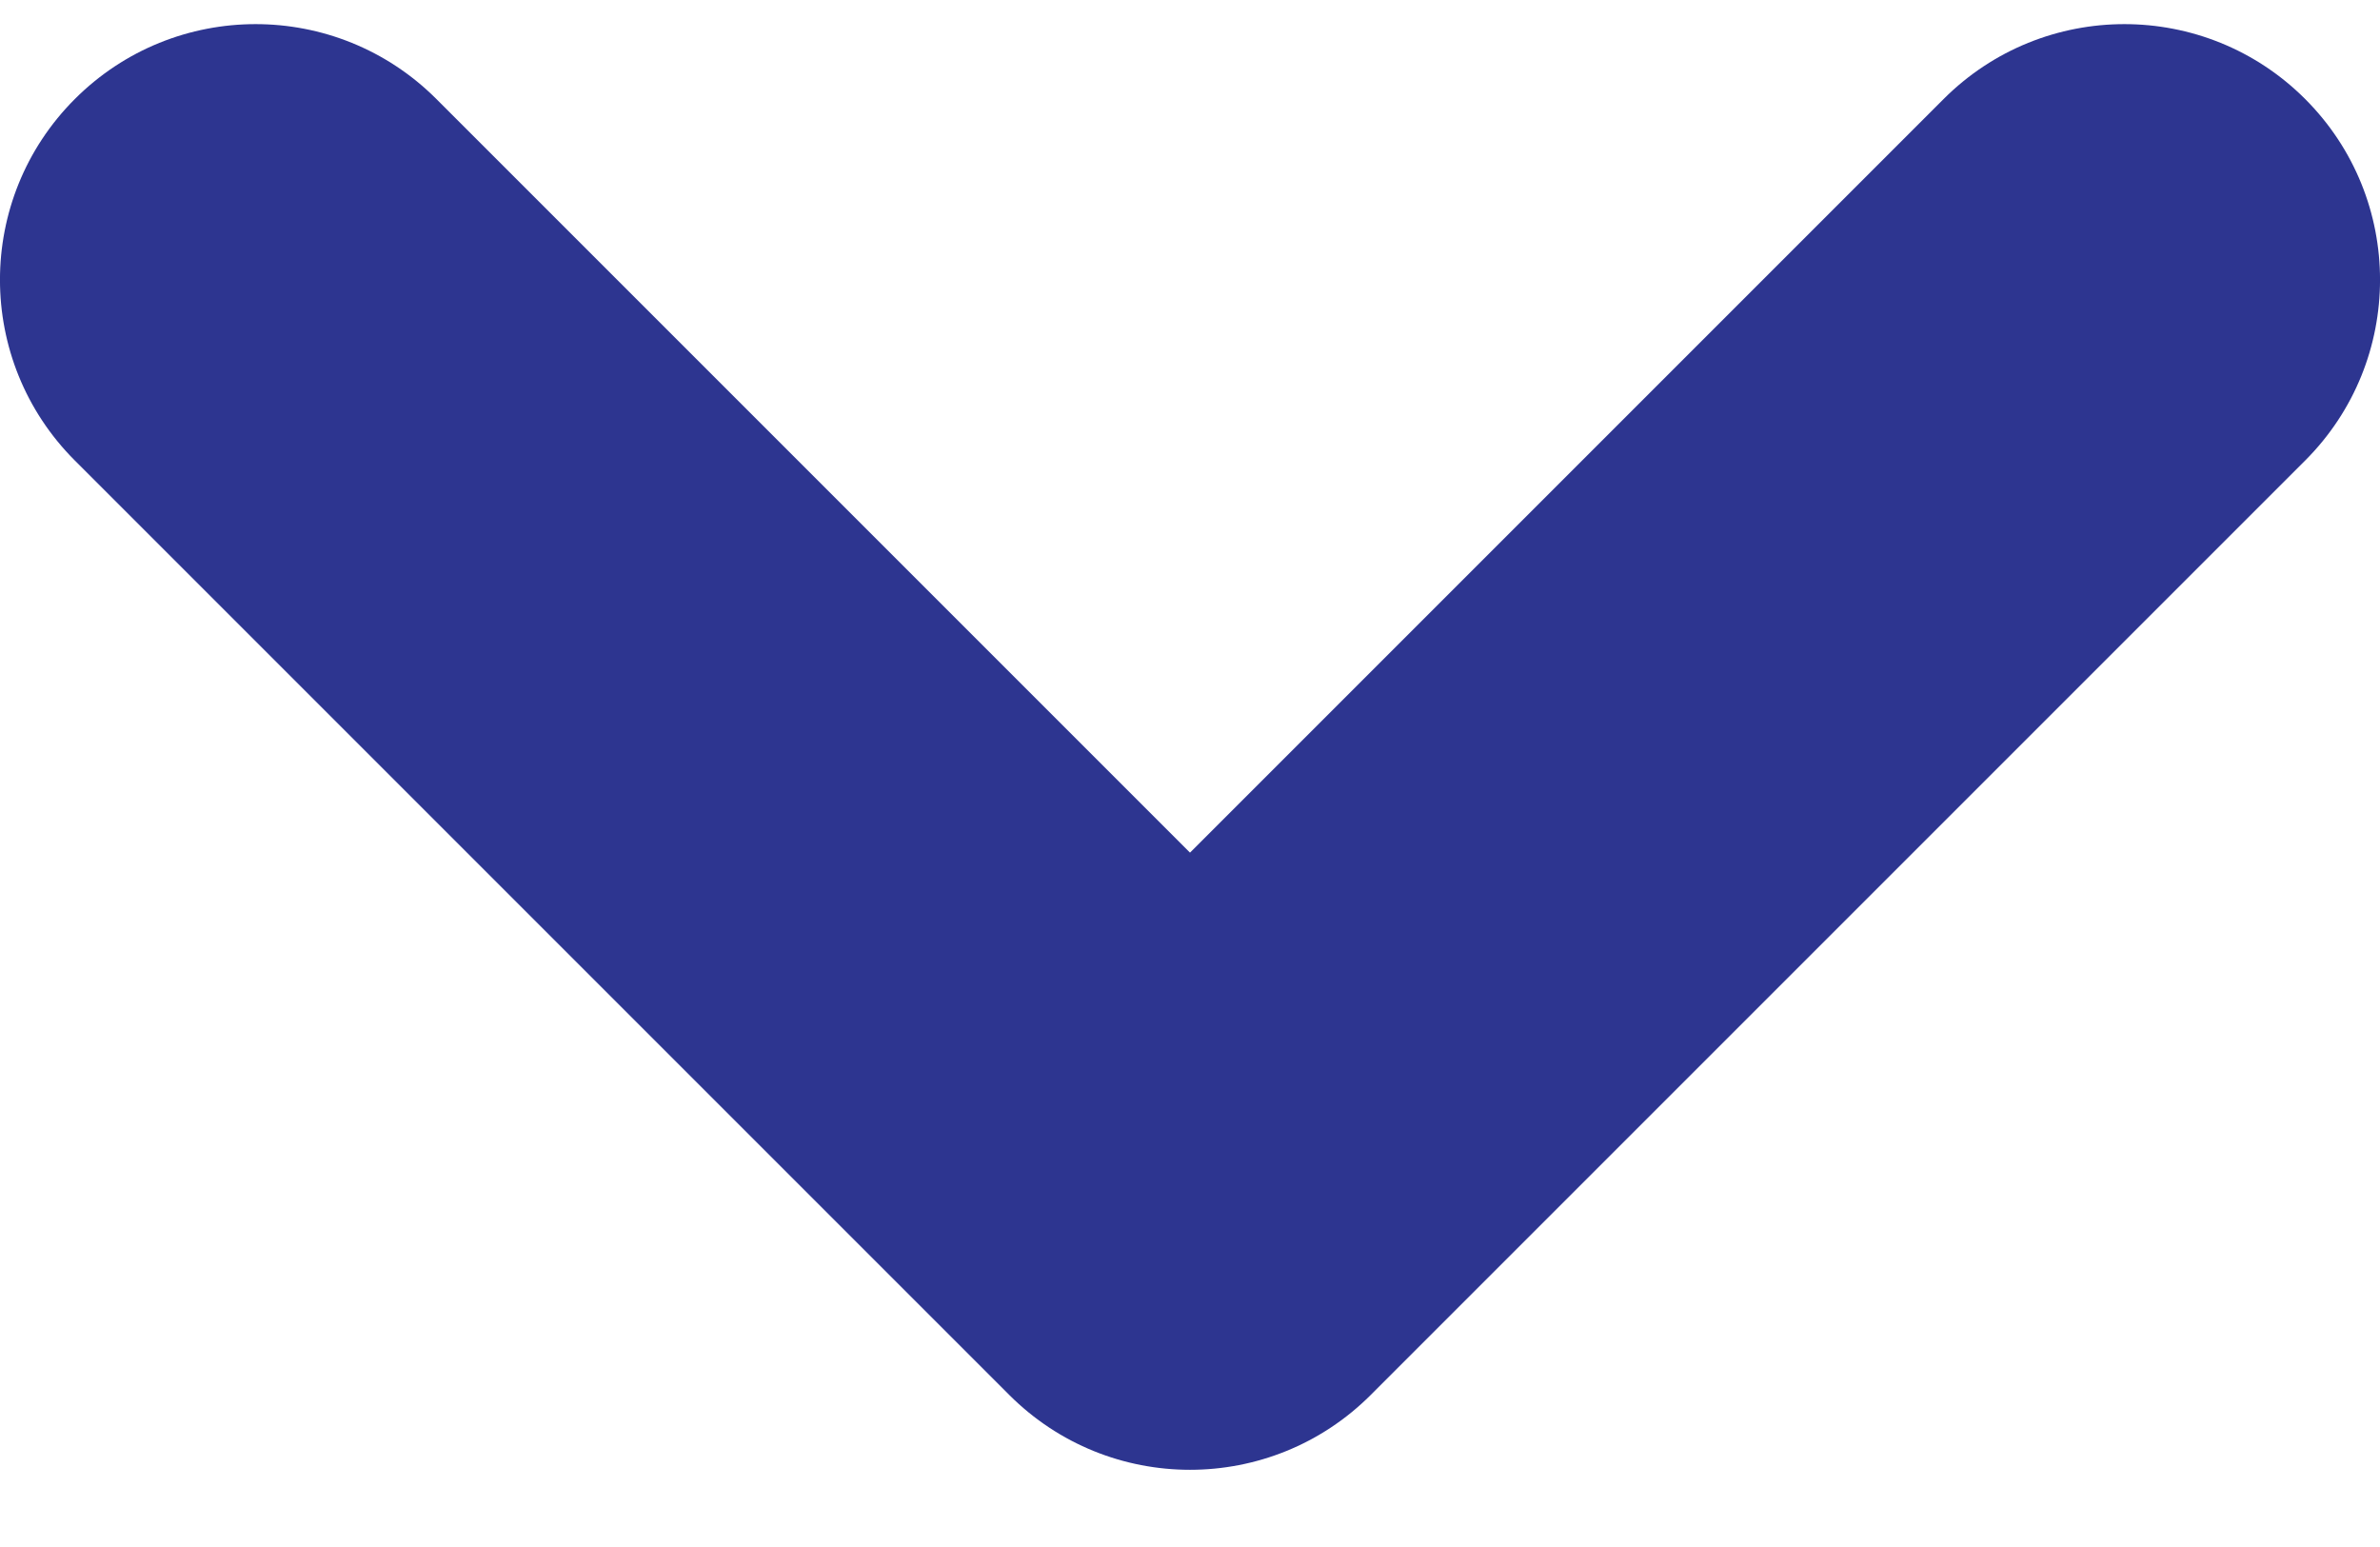 <svg width="20" height="13" viewBox="0 0 20 13" fill="none" xmlns="http://www.w3.org/2000/svg">
<path d="M8.481 11.722L0.629 3.87C-0.21 3.031 -0.21 1.671 0.629 0.832C1.468 -0.007 2.828 -0.007 3.667 0.832L10 7.165L16.333 0.832C17.172 -0.007 18.532 -0.007 19.371 0.832C20.21 1.671 20.21 3.031 19.371 3.87L11.519 11.722C10.68 12.561 9.32 12.561 8.481 11.722Z" fill="#2D3590"/>
</svg>
